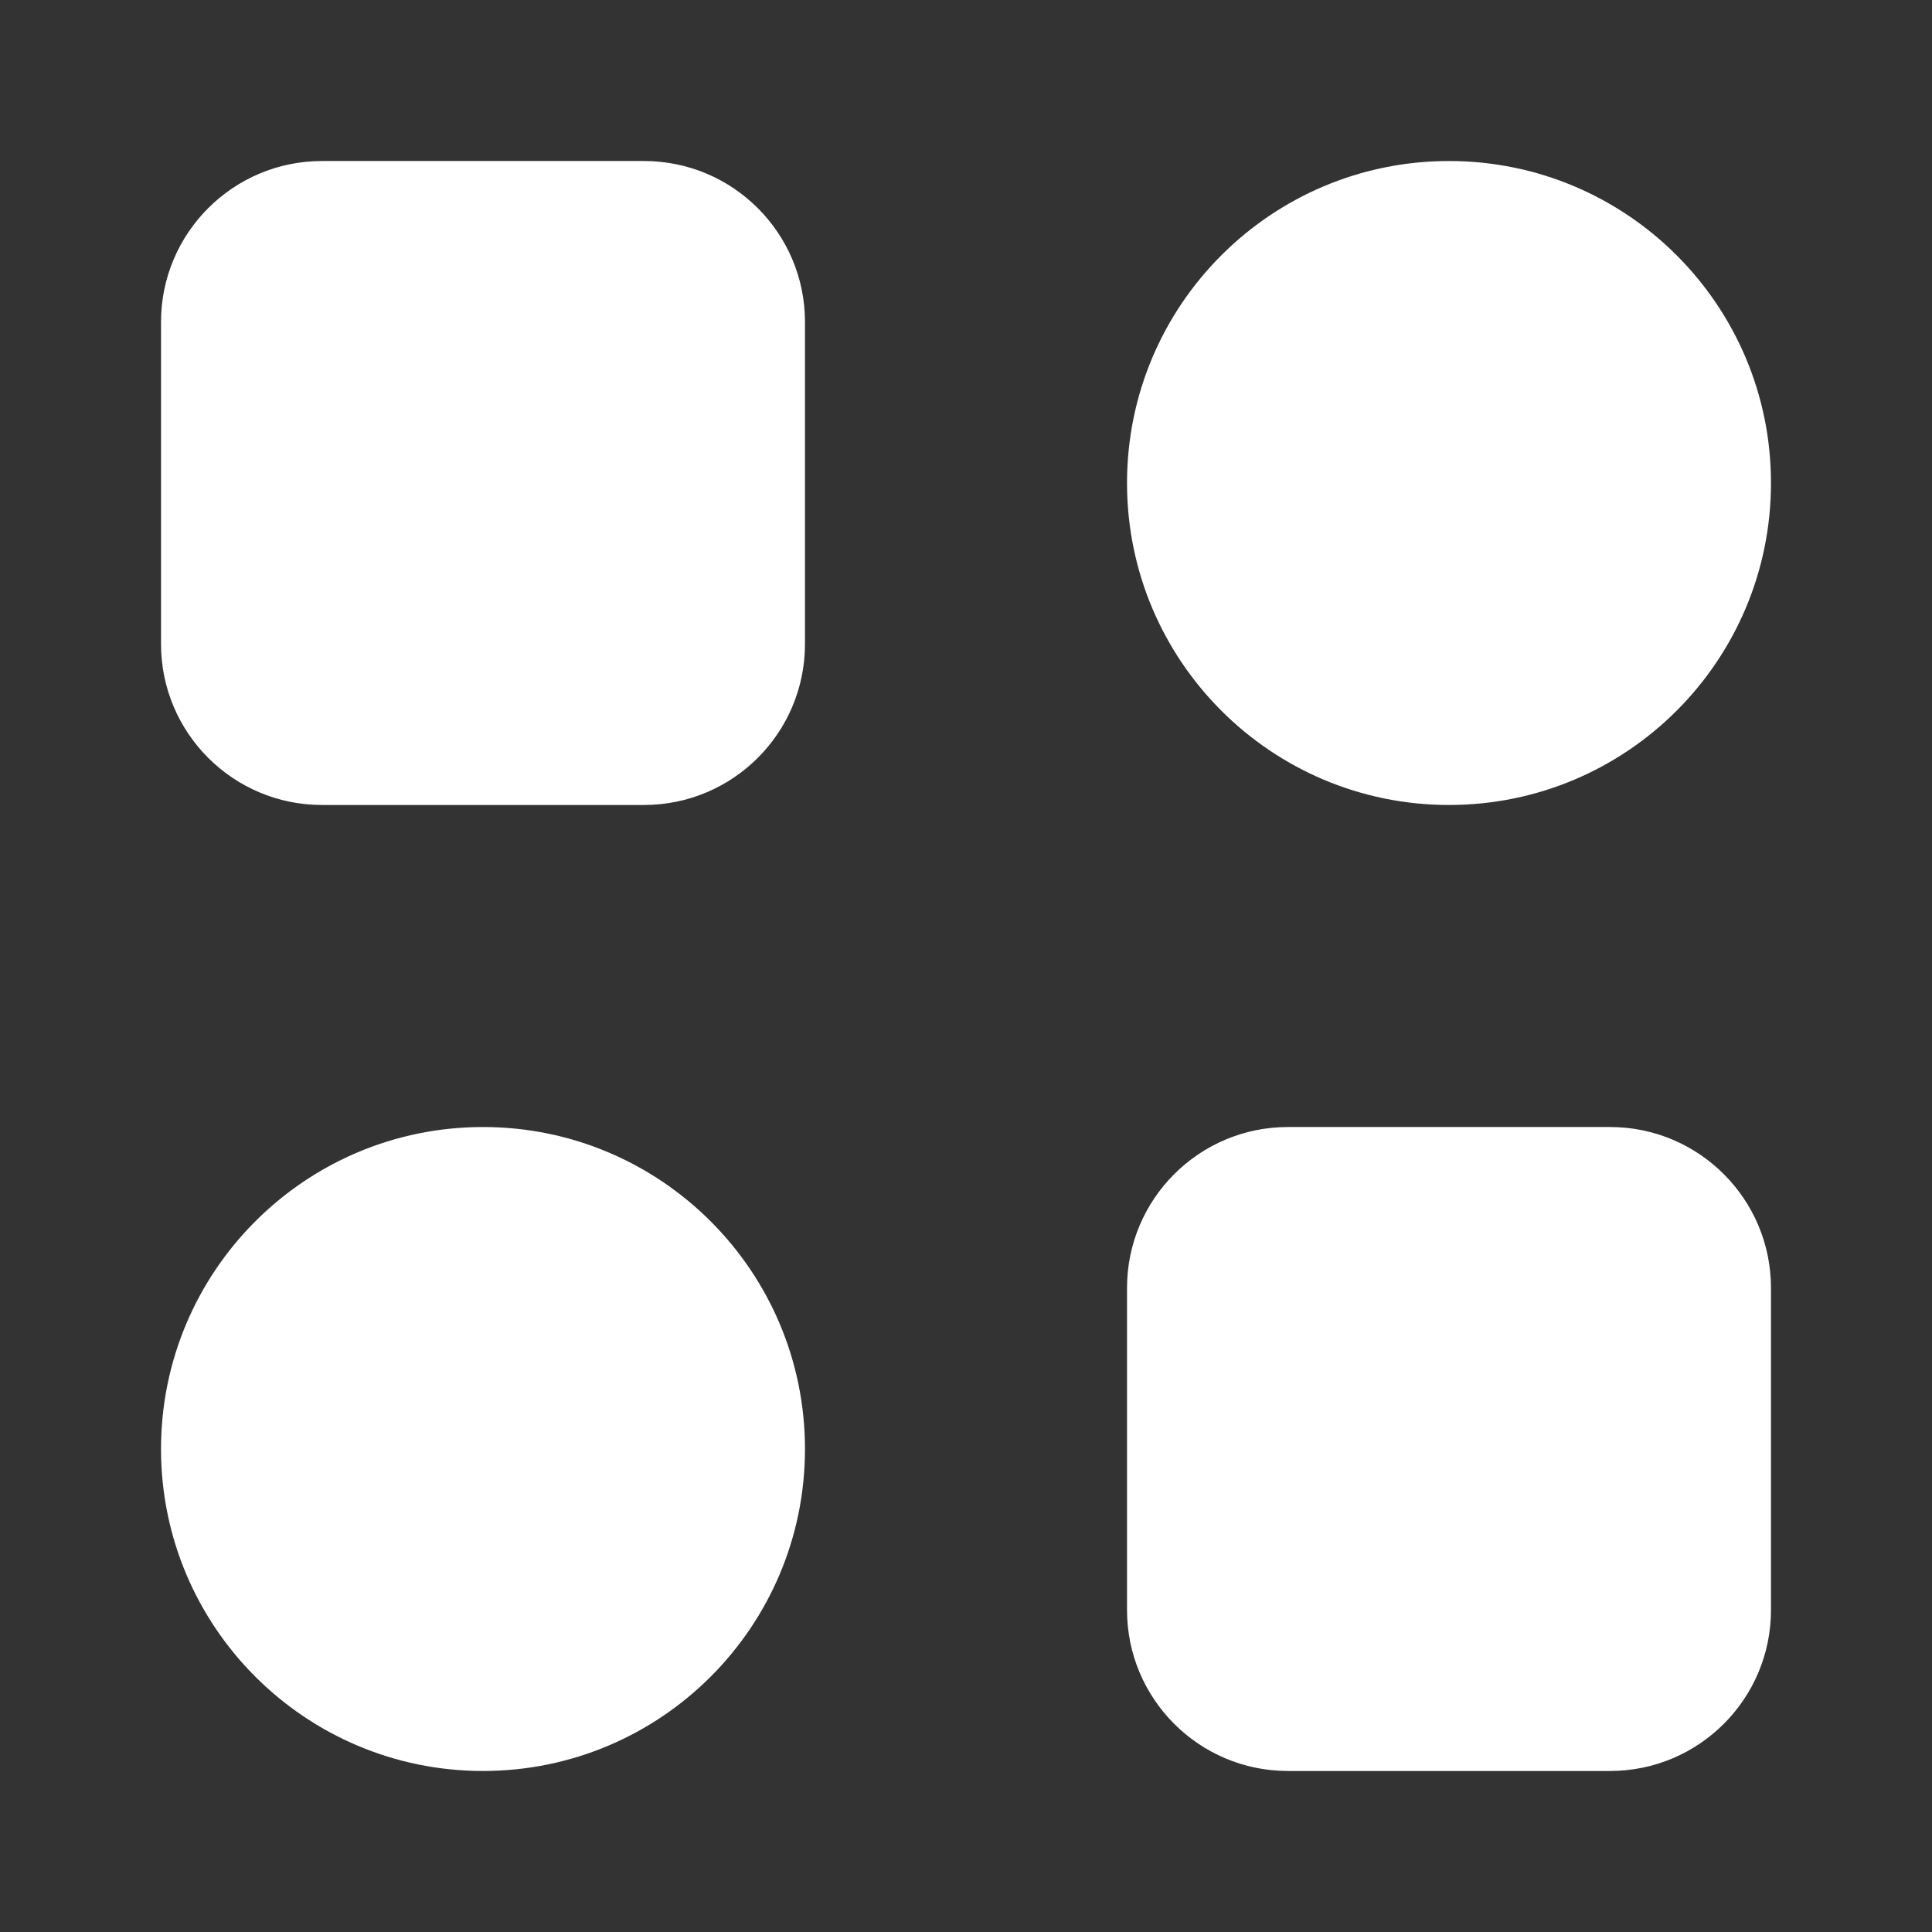 <svg width="32" height="32" viewBox="0 0 32 32" fill="none" xmlns="http://www.w3.org/2000/svg">
<rect x="0" y="0" width="32" height="32" fill="#333333" stroke="none"/>
<path fill-rule="evenodd" clip-rule="evenodd" d="M5.333 2.667C3.861 2.667 2.667 3.861 2.667 5.333V10.667C2.667 12.139 3.861 13.333 5.333 13.333H10.667C12.139 13.333 13.333 12.139 13.333 10.667V5.333C13.333 3.861 12.139 2.667 10.667 2.667H5.333ZM24 13.333C26.945 13.333 29.333 10.945 29.333 8C29.333 5.054 26.945 2.667 24 2.667C21.055 2.667 18.667 5.054 18.667 8C18.667 10.945 21.055 13.333 24 13.333ZM13.333 24C13.333 26.945 10.945 29.333 8 29.333C5.054 29.333 2.667 26.945 2.667 24C2.667 21.055 5.054 18.667 8 18.667C10.945 18.667 13.333 21.055 13.333 24ZM21.333 18.667C19.861 18.667 18.667 19.861 18.667 21.333V26.667C18.667 28.139 19.861 29.333 21.333 29.333H26.667C28.139 29.333 29.333 28.139 29.333 26.667V21.333C29.333 19.861 28.139 18.667 26.667 18.667H21.333Z" fill="white"/>
</svg>
